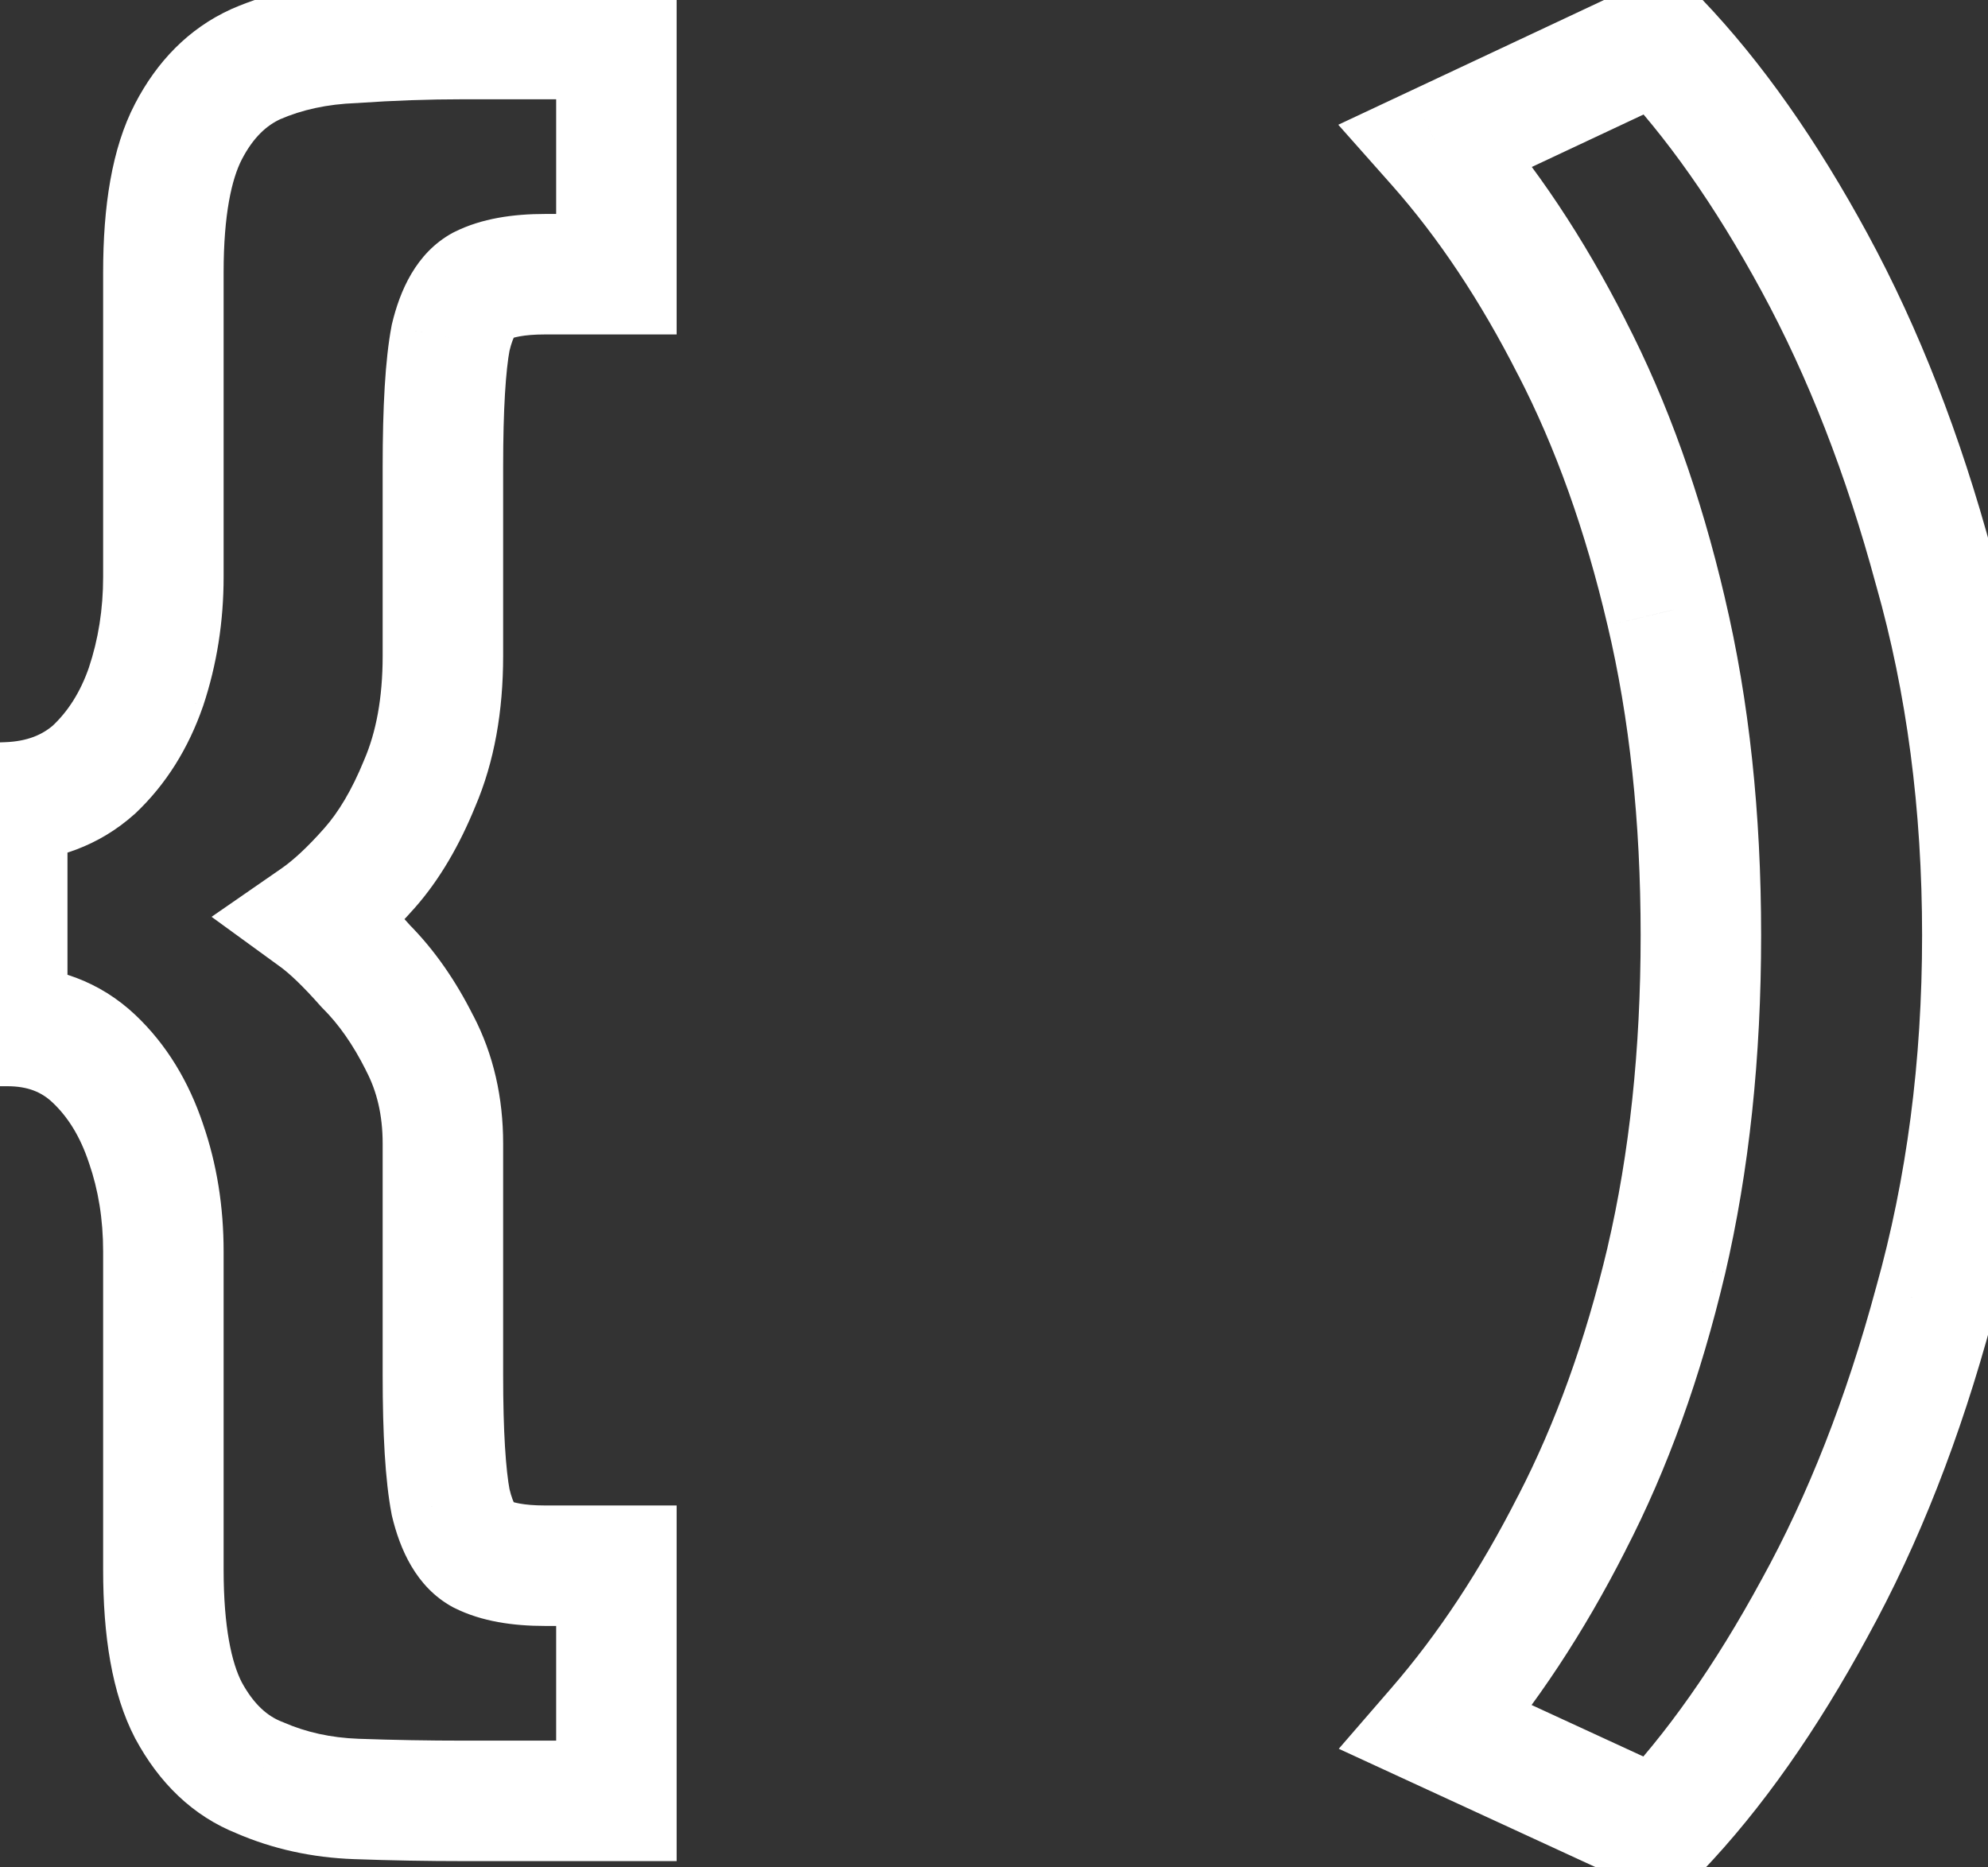 <svg width="33" height="31" viewBox="0 0 33 31" fill="none" xmlns="http://www.w3.org/2000/svg">
<rect x="0" y="0" width="33" height="31" fill="#333333" stroke="none"/>
<path d="M7.992 4.744L7.545 3.85L7.529 3.858L7.513 3.866L7.992 4.744ZM7.48 5.608L6.507 5.376L6.502 5.399L6.498 5.421L7.48 5.608ZM6.968 13L6.049 12.606L6.045 12.614L6.042 12.623L6.968 13ZM6.136 14.408L5.386 13.746L5.386 13.746L6.136 14.408ZM5.24 15.24L4.671 14.418L3.512 15.22L4.652 16.049L5.24 15.24ZM6.072 16.04L5.322 16.702L5.343 16.725L5.365 16.747L6.072 16.04ZM6.968 17.32L6.074 17.767L6.077 17.775L6.081 17.783L6.968 17.32ZM7.48 24.936L6.498 25.123L6.502 25.145L6.507 25.168L7.48 24.936ZM7.992 25.8L7.513 26.678L7.529 26.686L7.545 26.694L7.992 25.8ZM10.232 25.992H11.232V24.992H10.232V25.992ZM10.232 29.896V30.896H11.232V29.896H10.232ZM5.912 29.864L5.875 30.863L5.876 30.863L5.912 29.864ZM4.312 29.512L4.711 28.595L4.694 28.587L4.676 28.581L4.312 29.512ZM3.128 28.392L2.241 28.853L2.244 28.86L2.248 28.866L3.128 28.392ZM2.424 18.984L1.475 19.3L1.479 19.311L2.424 18.984ZM1.56 17.576L2.247 16.849L1.56 17.576ZM0.12 17.032H-0.88V18.032H0.12V17.032ZM0.12 13.32L0.083 12.321L-0.88 12.356V13.32H0.12ZM1.56 12.776L2.224 13.523L2.236 13.513L2.247 13.503L1.56 12.776ZM2.424 11.4L3.369 11.727L3.373 11.716L2.424 11.4ZM3.128 2.184L2.241 1.723L2.241 1.723L3.128 2.184ZM4.248 1.064L3.849 0.147L3.842 0.15L3.834 0.154L4.248 1.064ZM5.88 0.712L5.916 1.711L5.933 1.711L5.951 1.709L5.88 0.712ZM10.232 0.648H11.232V-0.352H10.232V0.648ZM10.232 4.552V5.552H11.232V4.552H10.232ZM9.048 3.552C8.524 3.552 7.996 3.624 7.545 3.85L8.439 5.638C8.5 5.608 8.676 5.552 9.048 5.552V3.552ZM7.513 3.866C6.899 4.201 6.635 4.841 6.507 5.376L8.453 5.84C8.491 5.68 8.529 5.598 8.548 5.566C8.565 5.538 8.547 5.58 8.471 5.622L7.513 3.866ZM6.498 5.421C6.394 5.968 6.352 6.762 6.352 7.752H8.352C8.352 6.779 8.396 6.144 8.462 5.795L6.498 5.421ZM6.352 7.752V10.888H8.352V7.752H6.352ZM6.352 10.888C6.352 11.596 6.24 12.16 6.049 12.606L7.887 13.394C8.208 12.645 8.352 11.802 8.352 10.888H6.352ZM6.042 12.623C5.838 13.123 5.614 13.488 5.386 13.746L6.886 15.07C7.298 14.603 7.629 14.029 7.894 13.377L6.042 12.623ZM5.386 13.746C5.099 14.072 4.86 14.287 4.671 14.418L5.809 16.062C6.175 15.809 6.533 15.469 6.886 15.07L5.386 13.746ZM4.652 16.049C4.801 16.157 5.023 16.363 5.322 16.702L6.822 15.378C6.481 14.992 6.148 14.664 5.828 14.431L4.652 16.049ZM5.365 16.747C5.618 17 5.857 17.334 6.074 17.767L7.862 16.873C7.567 16.282 7.209 15.763 6.779 15.333L5.365 16.747ZM6.081 17.783C6.254 18.114 6.352 18.507 6.352 18.984H8.352C8.352 18.224 8.194 17.507 7.855 16.857L6.081 17.783ZM6.352 18.984V22.824H8.352V18.984H6.352ZM6.352 22.824C6.352 23.794 6.394 24.577 6.498 25.123L8.462 24.749C8.396 24.399 8.352 23.774 8.352 22.824H6.352ZM6.507 25.168C6.635 25.703 6.899 26.343 7.513 26.678L8.471 24.922C8.547 24.963 8.565 25.006 8.548 24.978C8.529 24.946 8.491 24.864 8.453 24.704L6.507 25.168ZM7.545 26.694C7.996 26.92 8.524 26.992 9.048 26.992V24.992C8.676 24.992 8.5 24.936 8.439 24.906L7.545 26.694ZM9.048 26.992H10.232V24.992H9.048V26.992ZM9.232 25.992V29.896H11.232V25.992H9.232ZM10.232 28.896H7.704V30.896H10.232V28.896ZM7.704 28.896C7.119 28.896 6.533 28.886 5.948 28.865L5.876 30.863C6.486 30.885 7.095 30.896 7.704 30.896V28.896ZM5.949 28.865C5.488 28.848 5.078 28.755 4.711 28.595L3.913 30.429C4.527 30.696 5.184 30.838 5.875 30.863L5.949 28.865ZM4.676 28.581C4.448 28.491 4.218 28.306 4.008 27.918L2.248 28.866C2.636 29.587 3.195 30.149 3.948 30.443L4.676 28.581ZM4.015 27.931C3.847 27.607 3.712 27.018 3.712 26.056H1.712C1.712 27.142 1.854 28.11 2.241 28.853L4.015 27.931ZM3.712 26.056V20.776H1.712V26.056H3.712ZM3.712 20.776C3.712 20.035 3.601 19.326 3.369 18.657L1.479 19.311C1.631 19.752 1.712 20.237 1.712 20.776H3.712ZM3.373 18.668C3.136 17.959 2.767 17.341 2.247 16.849L0.873 18.303C1.121 18.537 1.328 18.857 1.475 19.3L3.373 18.668ZM2.247 16.849C1.659 16.294 0.926 16.032 0.12 16.032V18.032C0.466 18.032 0.693 18.132 0.873 18.303L2.247 16.849ZM1.12 17.032V13.32H-0.88V17.032H1.12ZM0.157 14.319C0.935 14.29 1.646 14.038 2.224 13.523L0.896 12.029C0.706 12.197 0.457 12.307 0.083 12.321L0.157 14.319ZM2.247 13.503C2.76 13.018 3.13 12.417 3.369 11.727L1.479 11.073C1.334 11.493 1.128 11.809 0.873 12.049L2.247 13.503ZM3.373 11.716C3.6 11.033 3.712 10.318 3.712 9.576H1.712C1.712 10.114 1.632 10.615 1.475 11.084L3.373 11.716ZM3.712 9.576V4.52H1.712V9.576H3.712ZM3.712 4.52C3.712 3.558 3.847 2.969 4.015 2.645L2.241 1.723C1.854 2.466 1.712 3.434 1.712 4.52H3.712ZM4.015 2.645C4.207 2.276 4.429 2.08 4.662 1.974L3.834 0.154C3.129 0.474 2.603 1.025 2.241 1.723L4.015 2.645ZM4.647 1.981C5.01 1.823 5.429 1.729 5.916 1.711L5.844 -0.287C5.136 -0.262 4.467 -0.122 3.849 0.147L4.647 1.981ZM5.951 1.709C6.524 1.669 7.108 1.648 7.704 1.648V-0.352C7.062 -0.352 6.431 -0.33 5.809 -0.285L5.951 1.709ZM7.704 1.648H10.232V-0.352H7.704V1.648ZM9.232 0.648V4.552H11.232V0.648H9.232ZM10.232 3.552H9.048V5.552H10.232V3.552ZM32.106 21.64L31.143 21.37L31.14 21.38L32.106 21.64ZM30.122 26.696L29.246 26.214L29.243 26.219L30.122 26.696ZM27.53 30.376L27.111 31.284L27.76 31.583L28.253 31.067L27.53 30.376ZM23.85 28.68L23.094 28.025L22.223 29.031L23.431 29.588L23.85 28.68ZM26.09 25.288L25.202 24.829L25.198 24.835L26.09 25.288ZM27.658 20.936L28.631 21.166L28.632 21.164L27.658 20.936ZM27.658 10.152L26.684 10.38L26.685 10.383L27.658 10.152ZM26.09 5.768L25.198 6.221L25.202 6.227L26.09 5.768ZM23.85 2.408L23.425 1.503L22.215 2.071L23.102 3.071L23.85 2.408ZM27.53 0.68L28.253 -0.011L27.756 -0.531L27.105 -0.225L27.53 0.68ZM32.106 9.448L31.14 9.708L31.144 9.721L32.106 9.448ZM31.906 15.528C31.906 17.622 31.649 19.567 31.143 21.37L33.069 21.91C33.629 19.915 33.906 17.786 33.906 15.528H31.906ZM31.14 21.38C30.646 23.214 30.012 24.822 29.246 26.214L30.998 27.178C31.853 25.626 32.542 23.864 33.072 21.9L31.14 21.38ZM29.243 26.219C28.464 27.655 27.649 28.804 26.807 29.685L28.253 31.067C29.246 30.028 30.159 28.724 31.001 27.173L29.243 26.219ZM27.949 29.468L24.269 27.772L23.431 29.588L27.111 31.284L27.949 29.468ZM24.606 29.335C25.498 28.305 26.289 27.104 26.982 25.741L25.198 24.835C24.569 26.074 23.866 27.135 23.094 28.025L24.606 29.335ZM26.978 25.747C27.683 24.384 28.231 22.855 28.631 21.166L26.685 20.706C26.317 22.26 25.82 23.632 25.202 24.829L26.978 25.747ZM28.632 21.164C29.036 19.435 29.234 17.555 29.234 15.528H27.234C27.234 17.426 27.048 19.151 26.684 20.708L28.632 21.164ZM29.234 15.528C29.234 13.501 29.036 11.63 28.631 9.922L26.685 10.383C27.048 11.916 27.234 13.63 27.234 15.528H29.234ZM28.632 9.924C28.232 8.215 27.683 6.674 26.978 5.309L25.202 6.227C25.819 7.422 26.316 8.804 26.684 10.38L28.632 9.924ZM26.982 5.315C26.288 3.95 25.495 2.756 24.598 1.745L23.102 3.071C23.869 3.937 24.57 4.984 25.198 6.221L26.982 5.315ZM24.275 3.313L27.955 1.585L27.105 -0.225L23.425 1.503L24.275 3.313ZM26.807 1.371C27.649 2.252 28.464 3.401 29.243 4.837L31.001 3.883C30.159 2.332 29.246 1.028 28.253 -0.011L26.807 1.371ZM29.243 4.837C30.011 6.252 30.646 7.874 31.14 9.708L33.072 9.188C32.542 7.225 31.854 5.455 31.001 3.883L29.243 4.837ZM31.144 9.721C31.649 11.5 31.906 13.434 31.906 15.528H33.906C33.906 13.27 33.629 11.15 33.068 9.175L31.144 9.721Z" fill="#FFF"/>
</svg>
